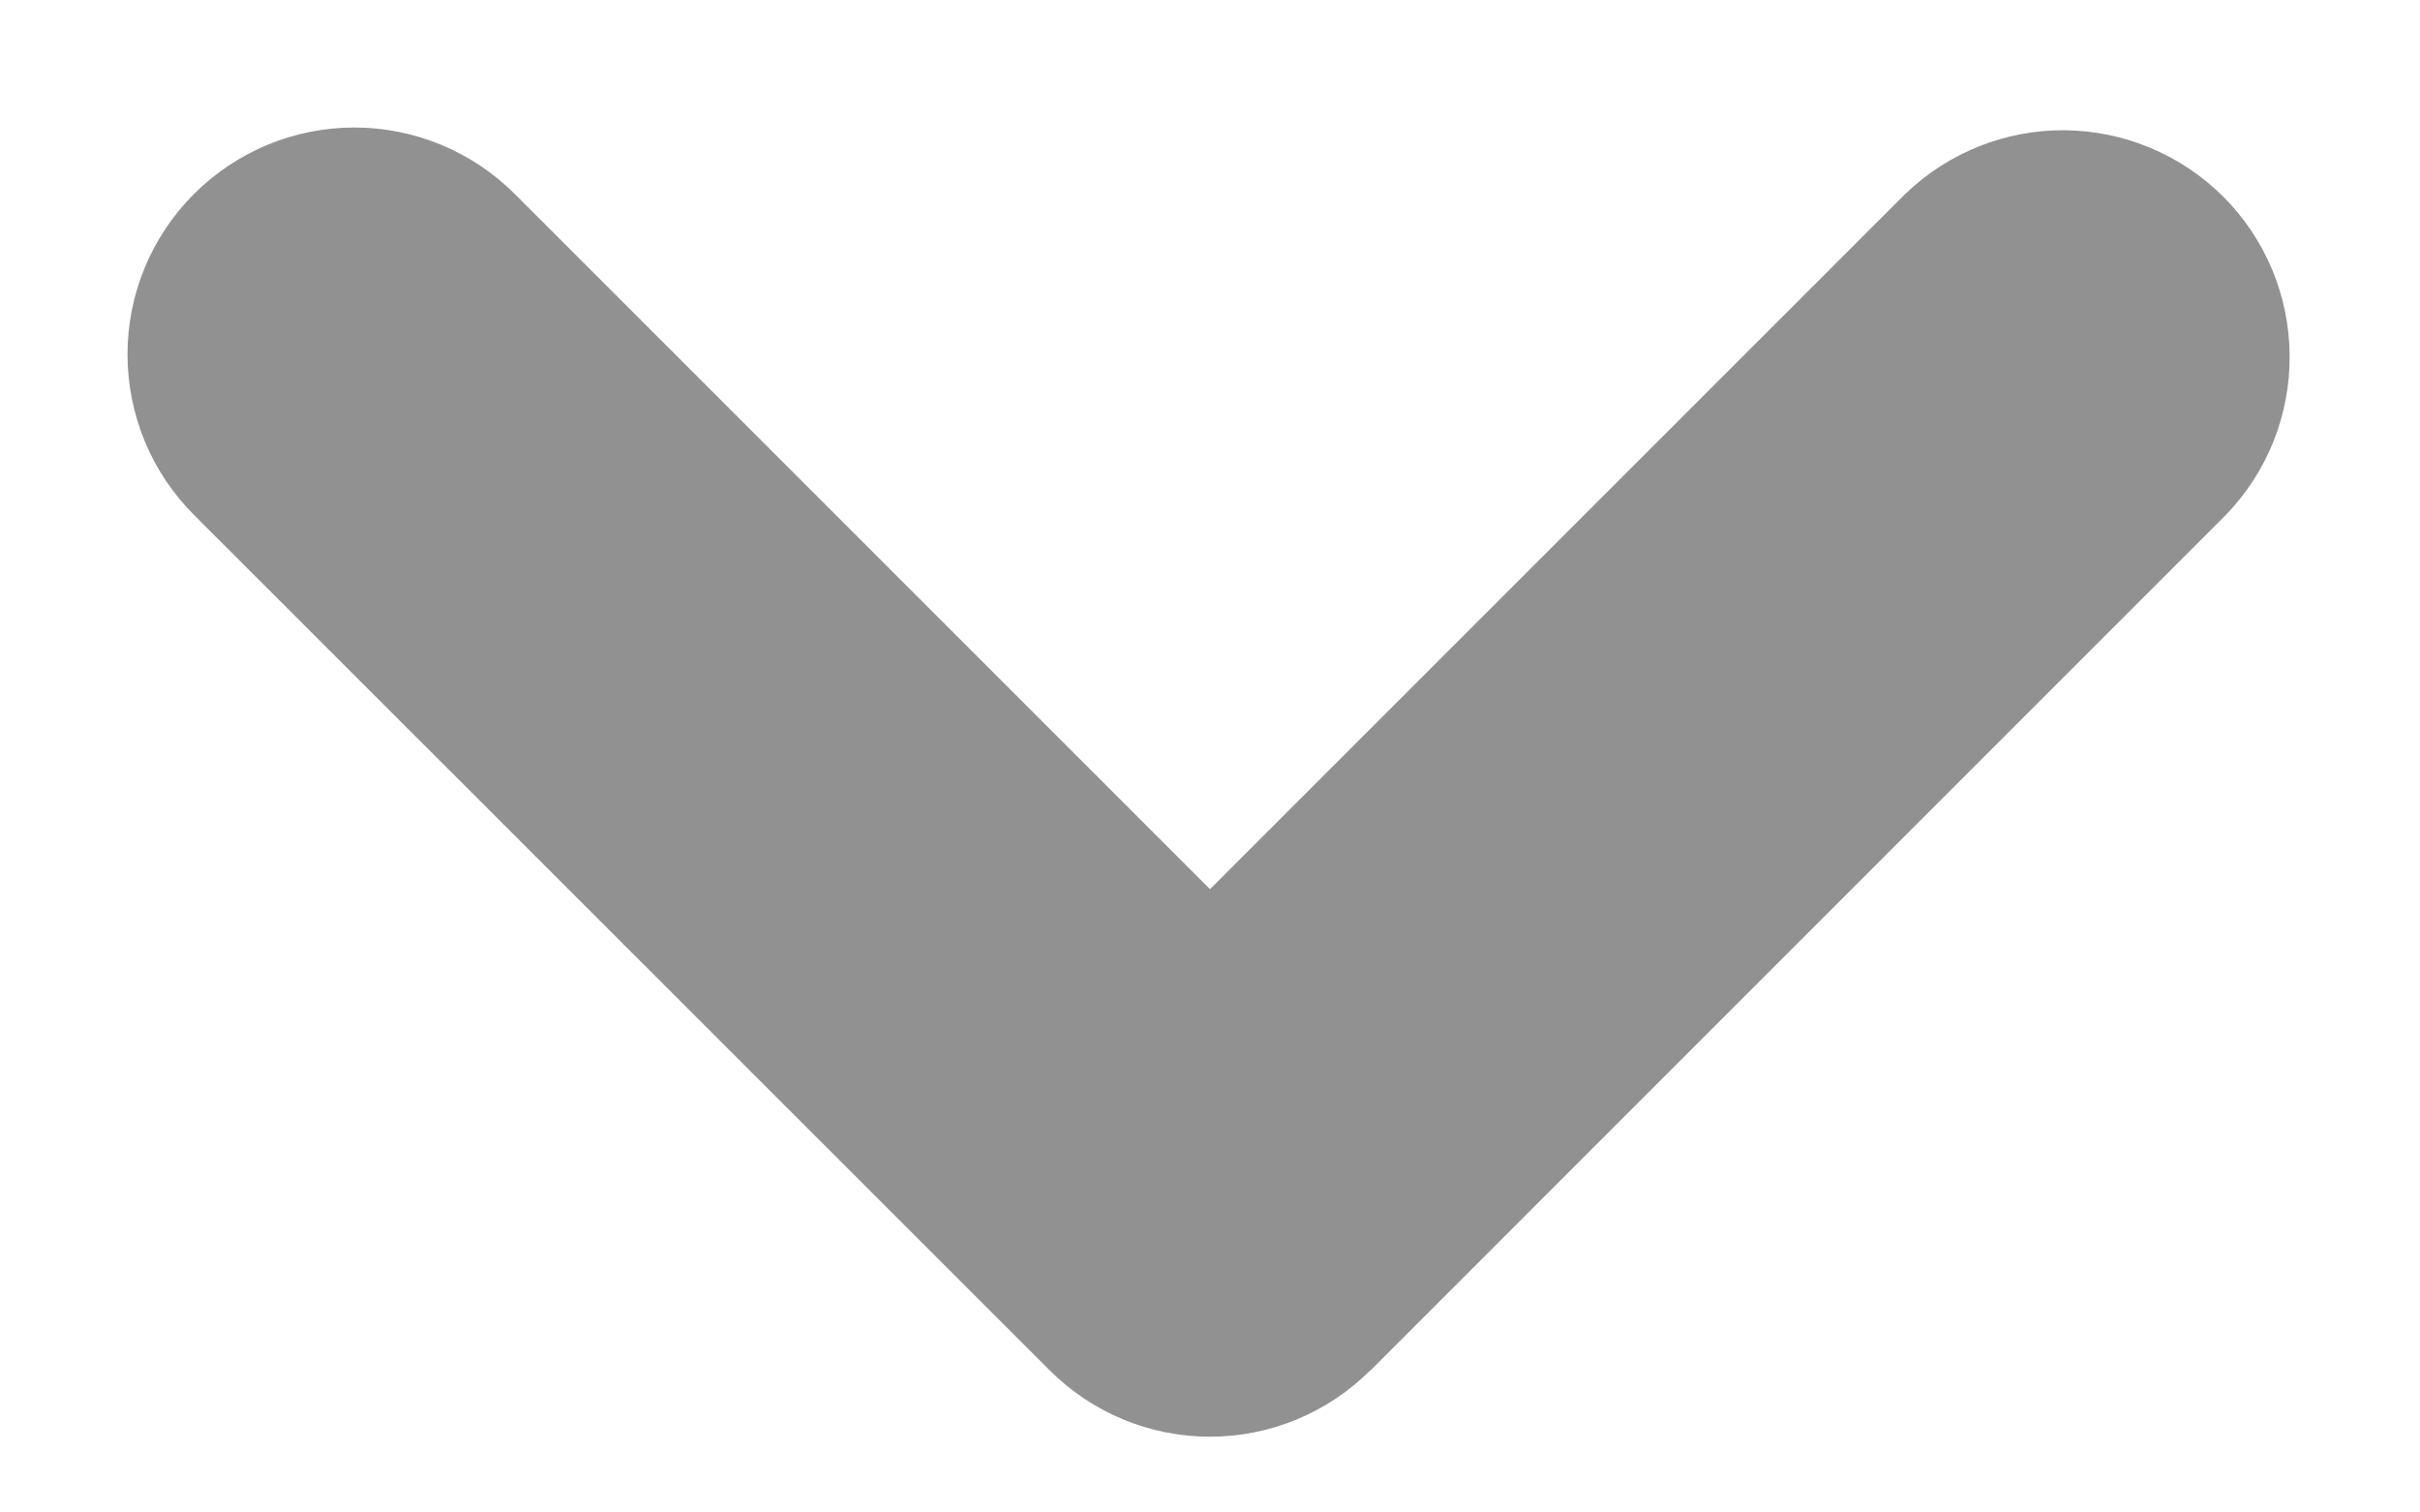 <svg width="16" height="10" viewBox="0 0 16 10" fill="none" xmlns="http://www.w3.org/2000/svg">
<path fill-rule="evenodd" clip-rule="evenodd" d="M9.06 9.06C8.779 9.341 8.397 9.499 8 9.499C7.602 9.499 7.221 9.341 6.94 9.06L1.282 3.404C1.001 3.123 0.843 2.741 0.843 2.343C0.843 1.945 1.001 1.564 1.282 1.283C1.564 1.001 1.945 0.843 2.343 0.843C2.741 0.843 3.123 1.002 3.404 1.283L8 5.879L12.596 1.283C12.879 1.01 13.258 0.858 13.651 0.861C14.044 0.865 14.42 1.022 14.699 1.3C14.977 1.578 15.135 1.954 15.138 2.348C15.142 2.741 14.991 3.12 14.718 3.403L9.061 9.061L9.06 9.06Z" fill="#919191"/>
</svg>
